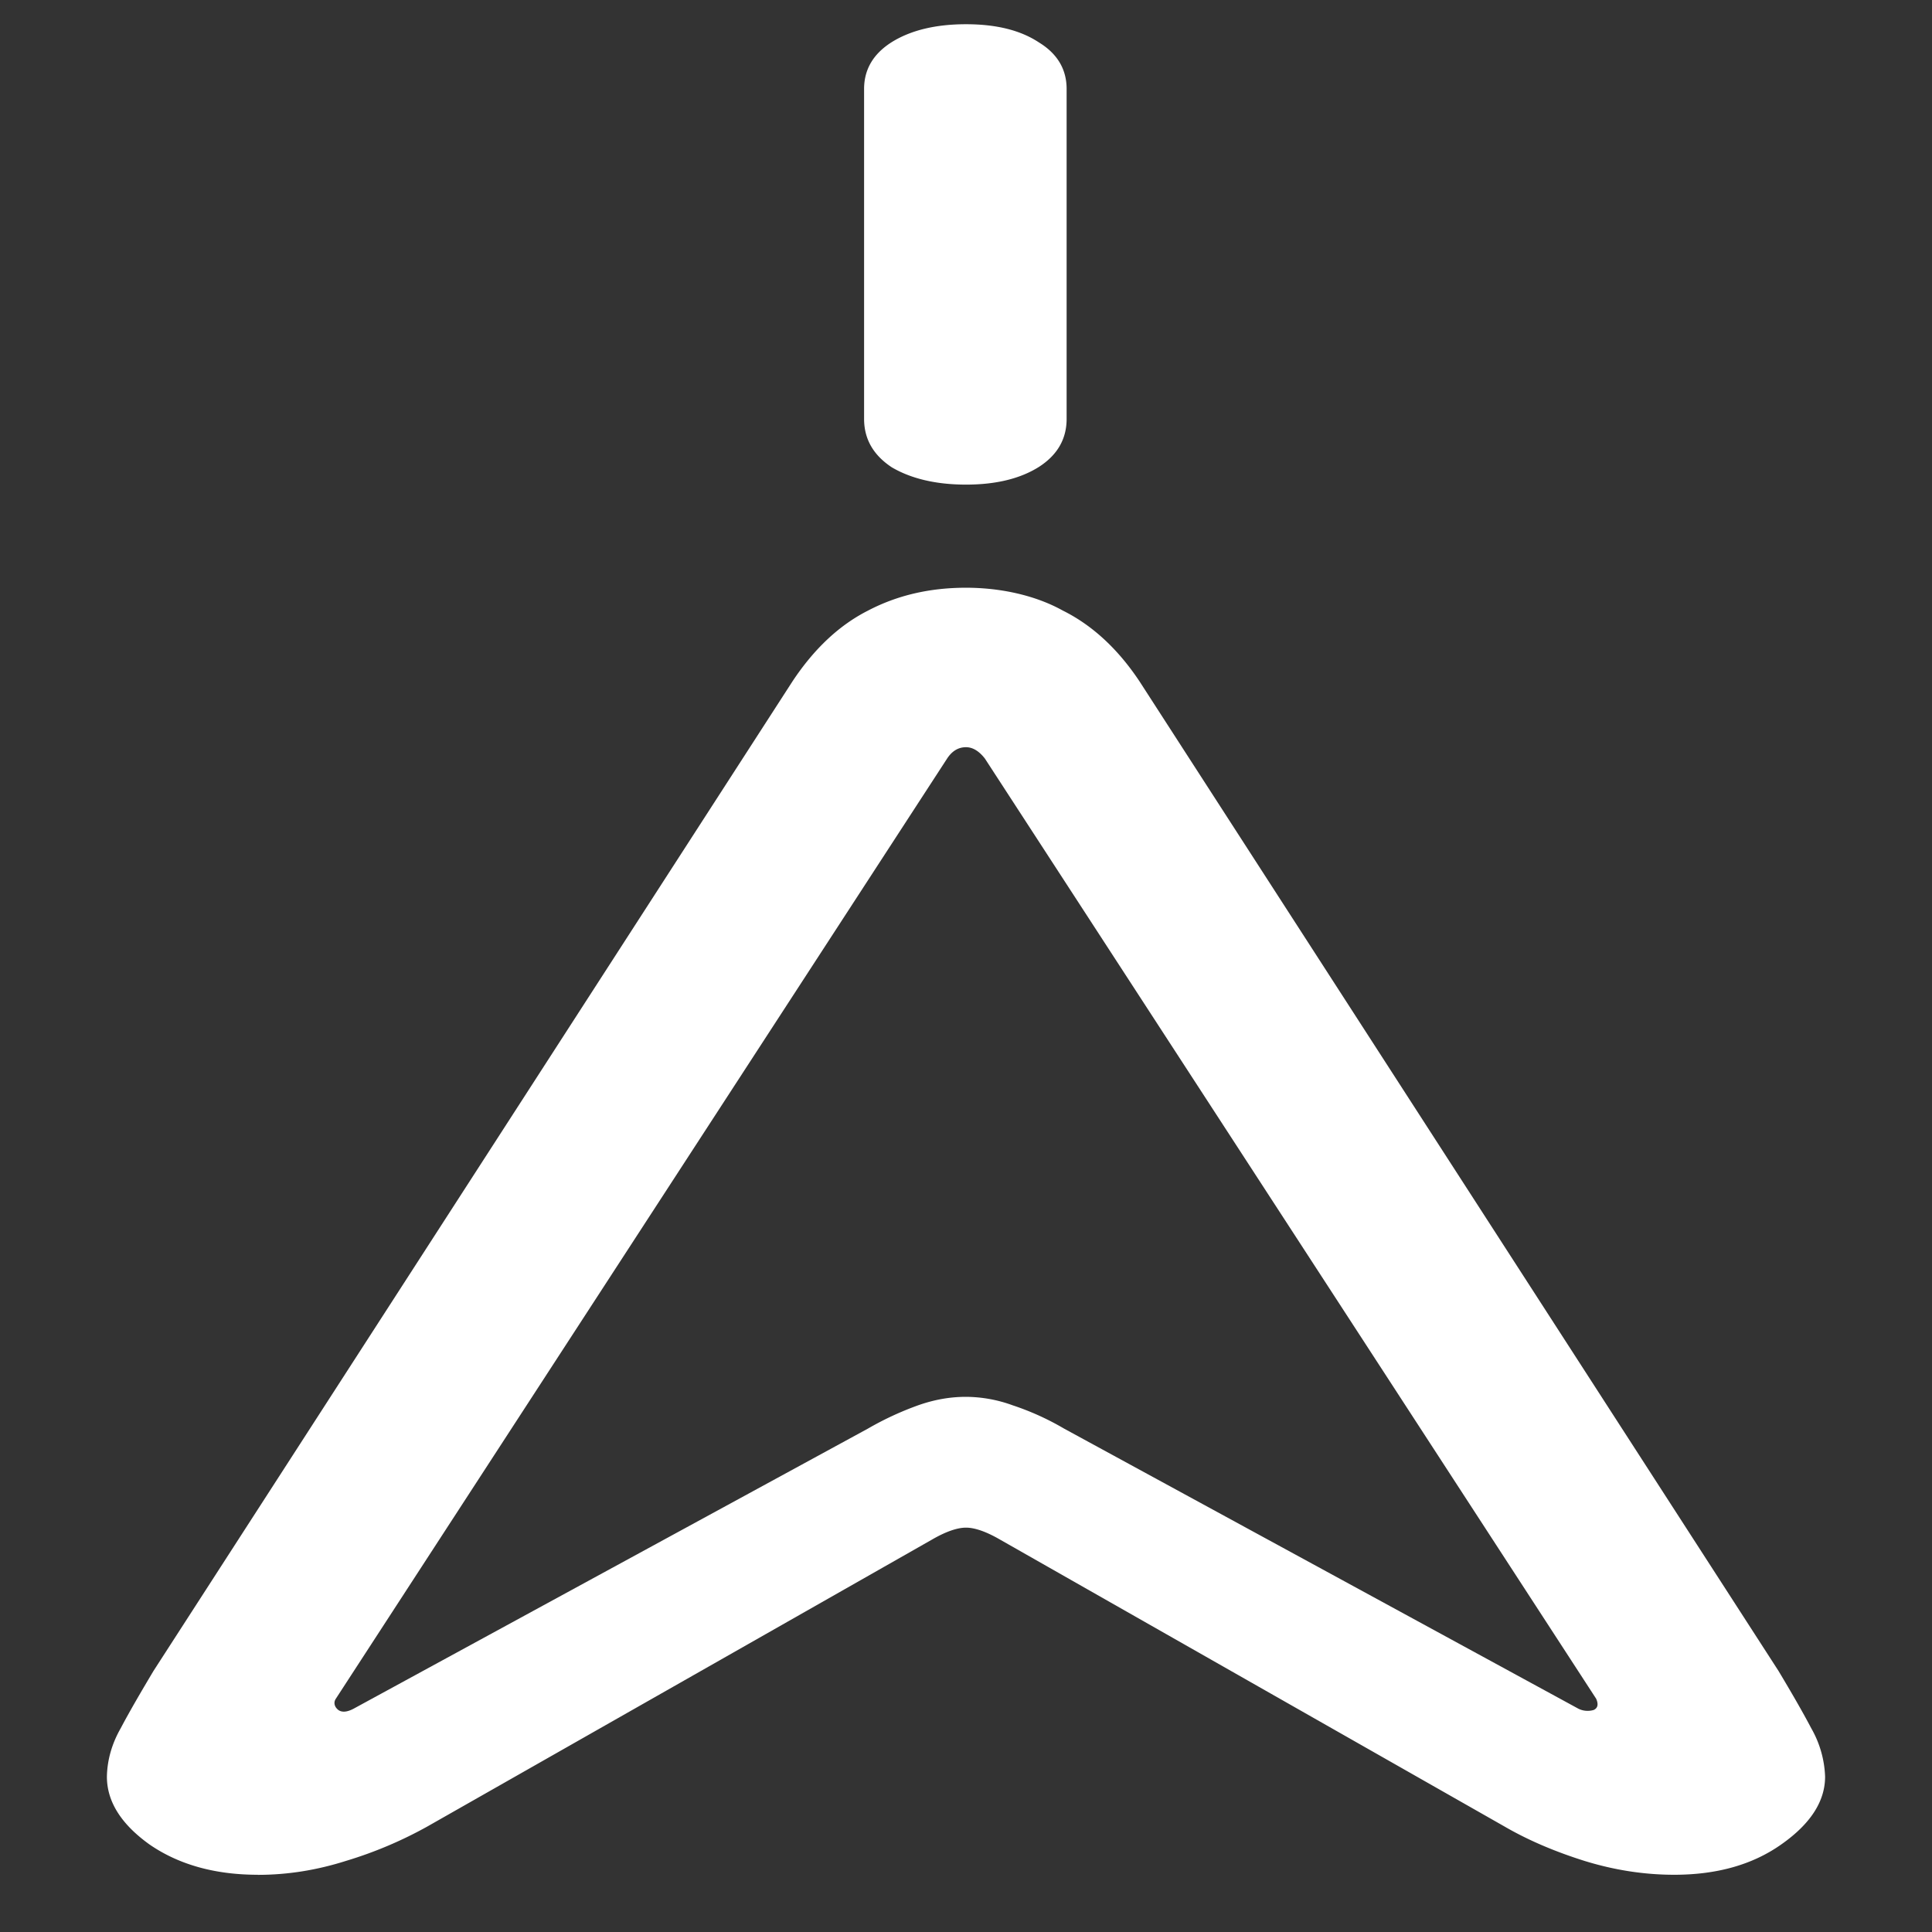 <svg xmlns="http://www.w3.org/2000/svg" width="24" height="24"><rect width="100%" height="100%" fill="#333333" stroke="none"/><path style="stroke:none;fill-rule:nonzero;fill:#fff;fill-opacity:1" d="M3.203 23.29c.375 0 .738-.06 1.094-.173a5.09 5.09 0 0 0 1.016-.43l6.265-3.562c.176-.102.317-.148.422-.148.105 0 .246.046.422.148l6.265 3.563c.301.175.637.316 1 .43.364.112.735.171 1.11.171.531 0 .973-.125 1.328-.375.363-.254.547-.535.547-.844a1.3 1.3 0 0 0-.172-.601c-.113-.215-.25-.45-.406-.711L14.156 8.465c-.27-.406-.59-.7-.953-.88-.328-.183-.758-.284-1.203-.284-.45 0-.855.094-1.219.285-.355.18-.668.473-.937.879L1.906 20.758c-.156.262-.293.496-.406.71-.11.192-.168.395-.172.602 0 .309.176.59.531.844.364.25.813.375 1.344.375Zm1-2.048c-.05-.039-.062-.094-.031-.14l7.594-11.68c.062-.094.14-.14.234-.14.082 0 .16.046.234.14l7.594 11.68c.031.07.02.117-.031.14a.261.261 0 0 1-.188-.015l-6.39-3.48a3.319 3.319 0 0 0-.64-.29 1.71 1.71 0 0 0-.579-.105c-.2 0-.395.035-.594.105a3.84 3.84 0 0 0-.625.29l-6.39 3.48c-.082.043-.145.046-.188.015ZM12 6.02c.375 0 .676-.075.906-.22.23-.148.344-.347.344-.597V1.105c0-.242-.113-.437-.344-.578-.23-.152-.531-.226-.906-.226s-.684.074-.922.222c-.23.145-.344.34-.344.582v4.098c0 .25.114.45.344.602.238.14.547.215.922.215Zm0 0"/></svg>
